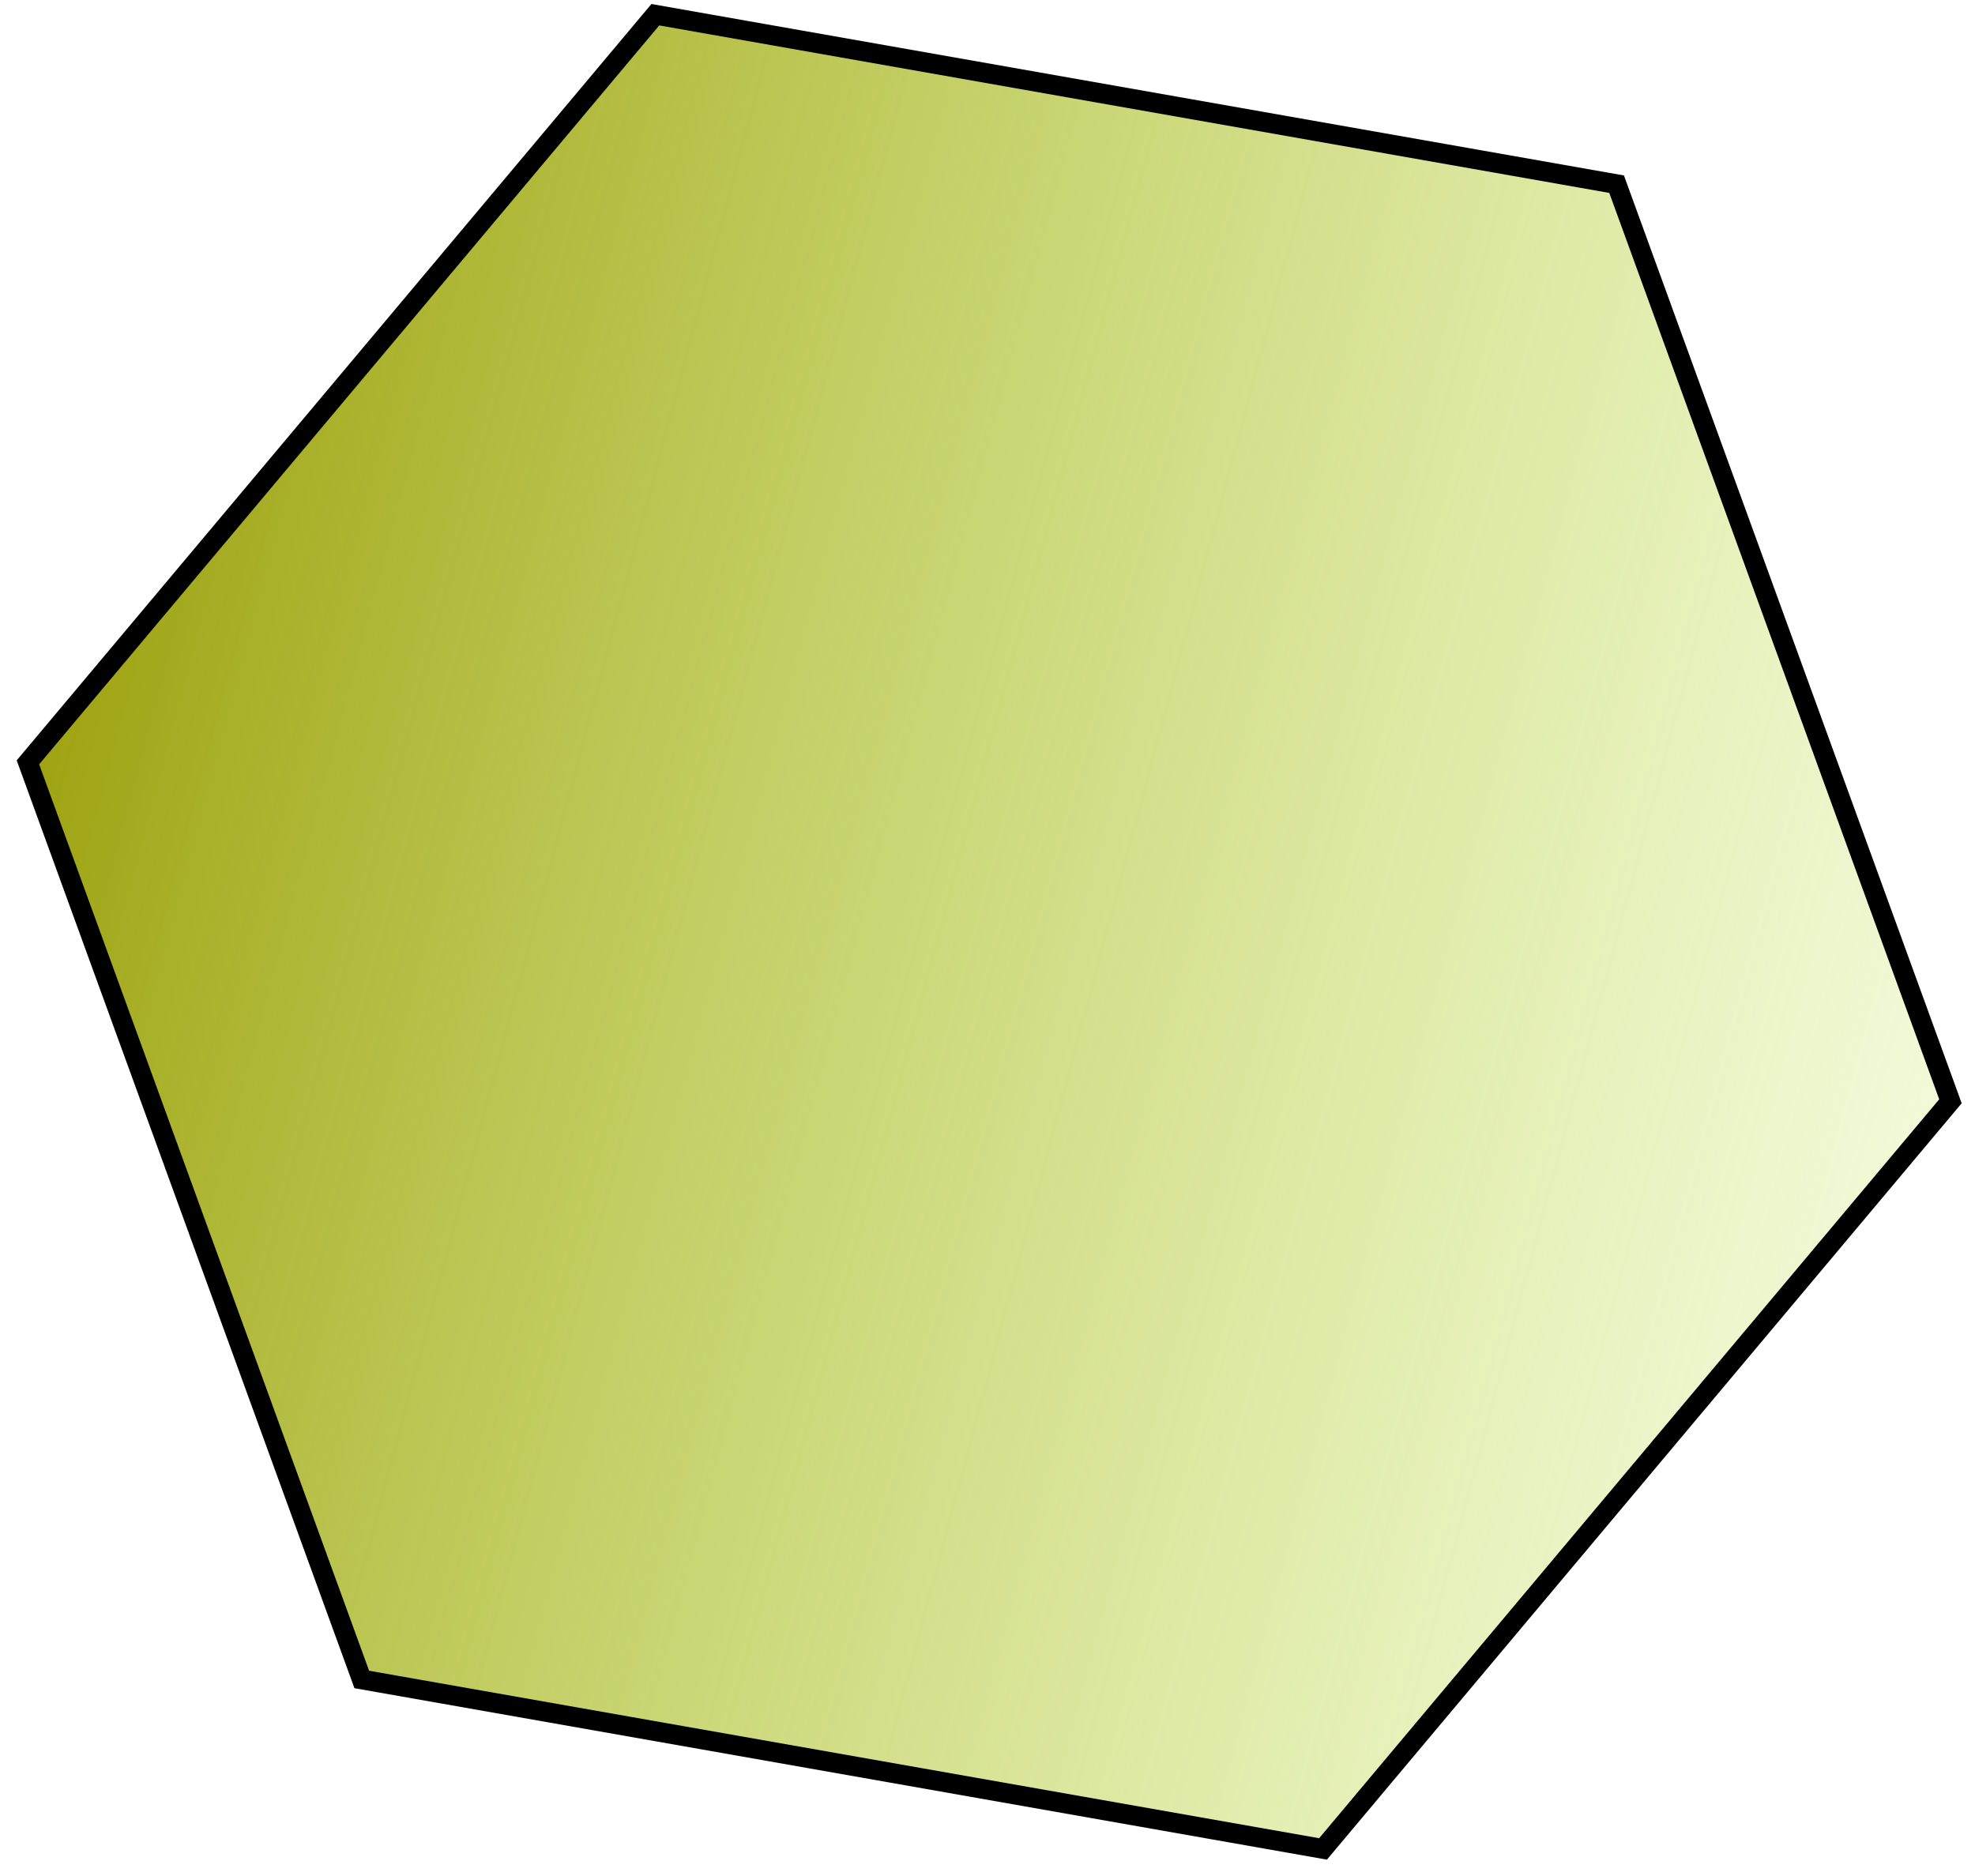 <svg width="100" height="95" viewBox="0 0 100 95" fill="none" xmlns="http://www.w3.org/2000/svg">
<path d="M1.414 38.605L33.182 0.745L81.854 9.327L98.757 55.769L66.989 93.629L18.317 85.047L1.414 38.605Z" fill="url(#paint0_linear_145_40)" stroke="black"/>
<defs>
<linearGradient id="paint0_linear_145_40" x1="-2.136" y1="26.997" x2="121.613" y2="59.995" gradientUnits="userSpaceOnUse">
<stop stop-color="#979A02"/>
<stop offset="1" stop-color="#C6F14C" stop-opacity="0.016"/>
<stop offset="1" stop-color="#C6F14C" stop-opacity="0"/>
</linearGradient>
</defs>
</svg>
